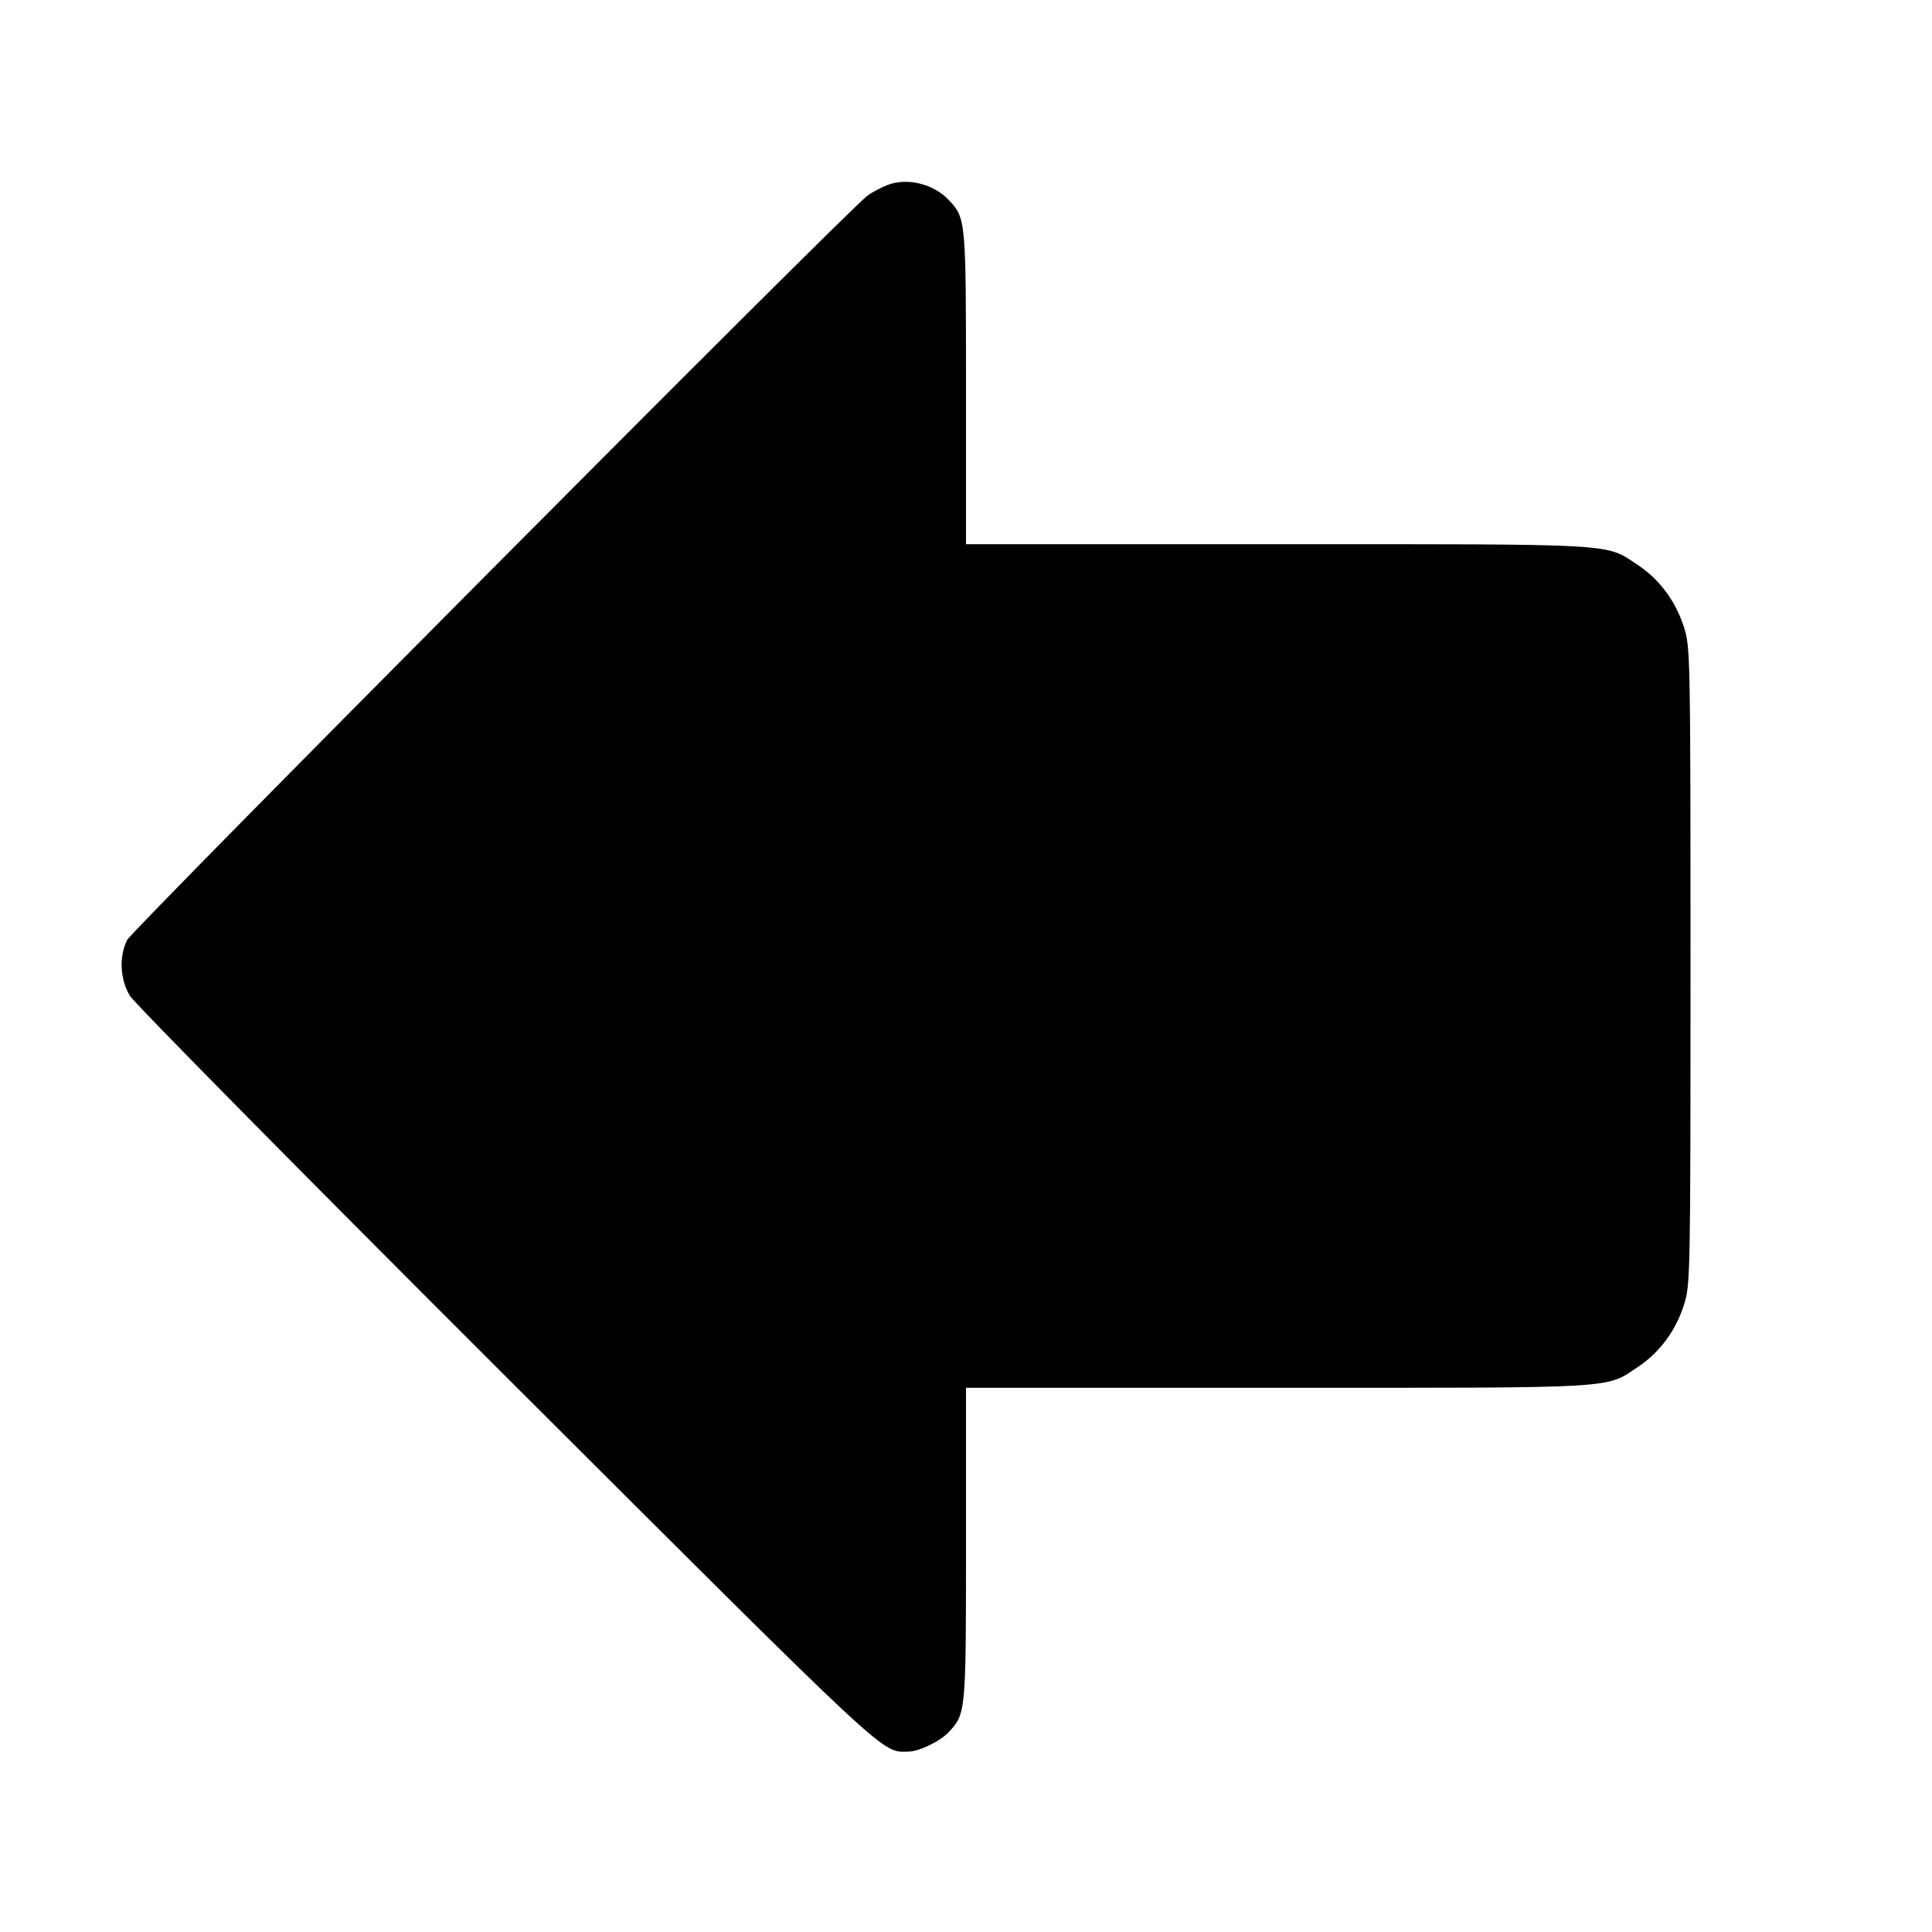 <svg fill="currentColor" viewBox="0 0 256 256" xmlns="http://www.w3.org/2000/svg"><path d="M117.711 24.472 C 116.863 24.781,115.615 25.436,114.938 25.929 C 112.426 27.756,17.550 123.148,16.846 124.554 C 15.754 126.736,15.899 129.740,17.202 131.932 C 17.801 132.937,40.239 155.666,67.065 182.439 C 118.616 233.890,116.728 232.131,120.370 232.097 C 121.788 232.084,124.618 230.711,125.740 229.490 C 127.986 227.047,128.000 226.892,128.000 204.600 L 128.000 183.893 169.319 183.893 C 214.944 183.893,212.670 184.024,217.009 181.143 C 219.912 179.216,222.051 176.328,223.145 172.862 C 223.977 170.224,224.000 168.996,224.000 128.000 C 224.000 87.004,223.977 85.776,223.145 83.138 C 222.051 79.672,219.912 76.784,217.009 74.857 C 212.670 71.976,214.944 72.107,169.319 72.107 L 128.000 72.107 128.000 51.400 C 128.000 29.107,127.984 28.929,125.740 26.525 C 123.759 24.404,120.317 23.524,117.711 24.472 " stroke="none" fill-rule="evenodd"></path></svg>